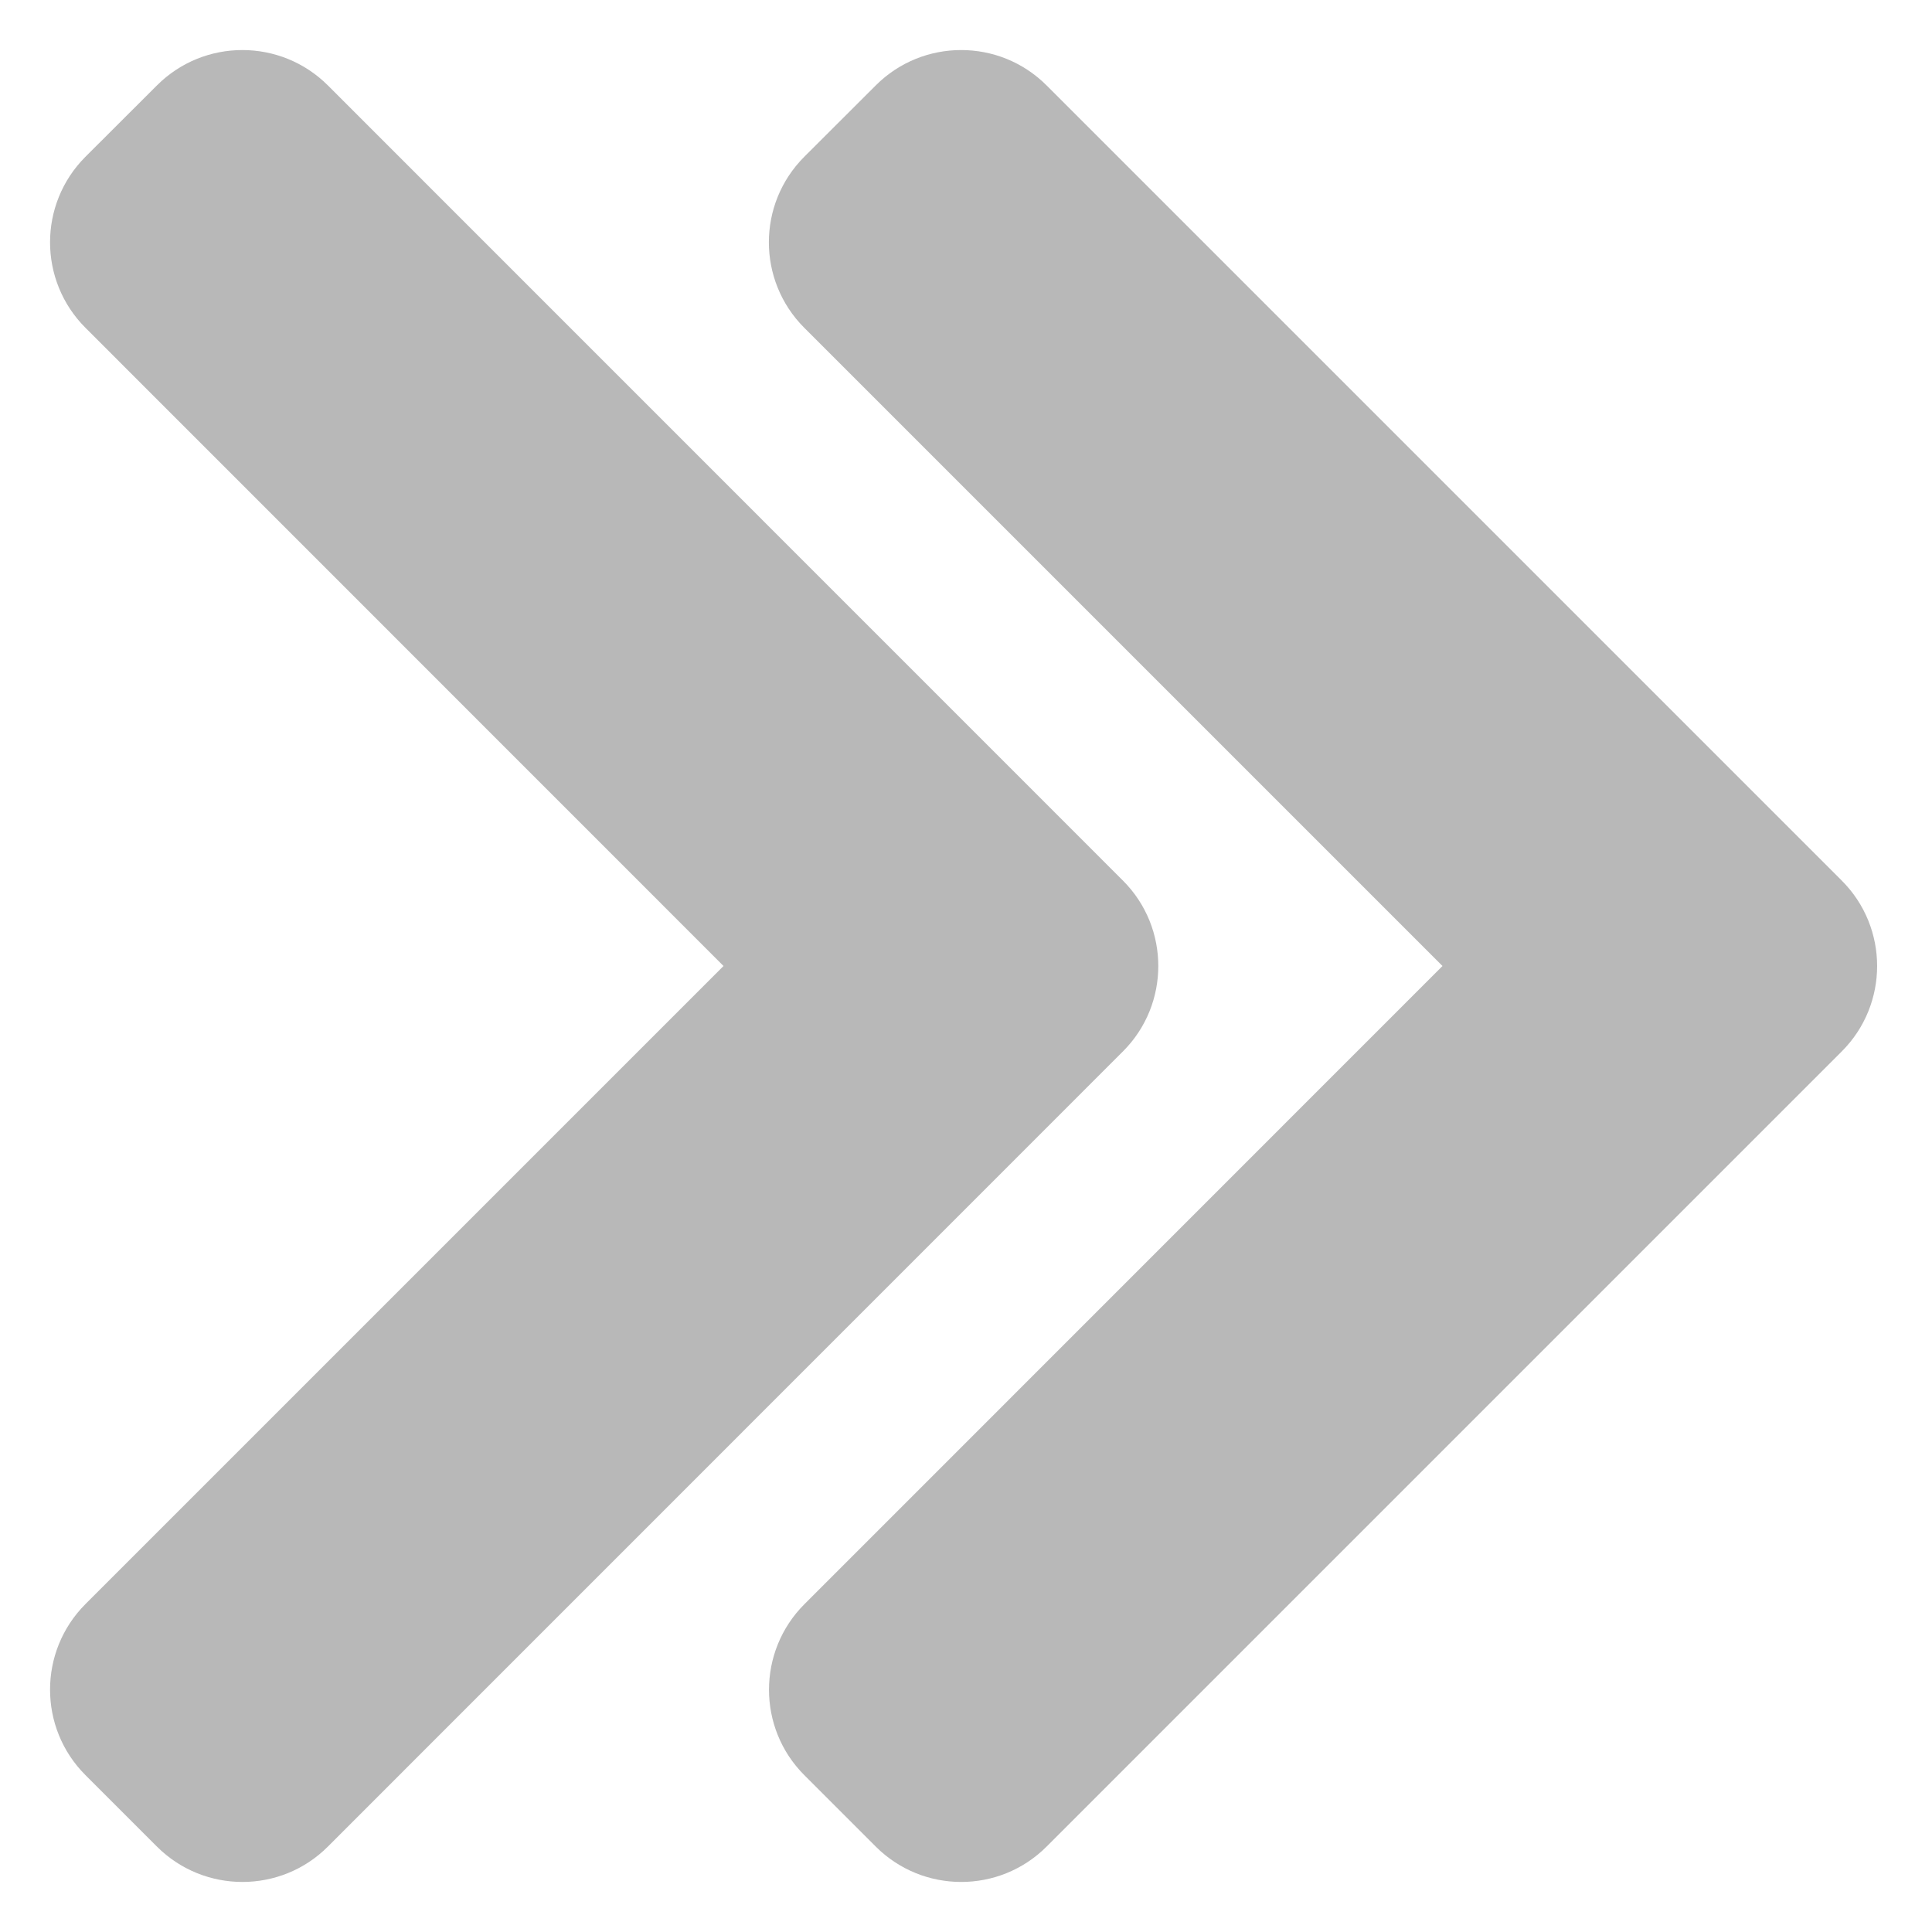 <svg xmlns="http://www.w3.org/2000/svg" width="16" height="16" viewBox="0 0 16 16">
    <g fill="none" fill-rule="evenodd" opacity=".4">
        <g fill="#4D4D4E">
            <g>
                <g>
                    <g>
                        <g>
                            <g>
                                <path d="M7.253.707c.39-.39 1.024-.39 1.414 0l6.586 6.586c.39.39.39 1.024 0 1.414l-6.586 6.586c-.39.39-1.023.39-1.414 0l-.592-.592c-.39-.39-.39-1.024 0-1.415L11.946 8 6.66 2.714c-.39-.391-.39-1.024 0-1.415zM1.3.707c.39-.39 1.024-.39 1.415 0l6.585 6.586c.39.39.39 1.024 0 1.414l-6.585 6.586c-.39.39-1.024.39-1.415 0L.707 14.7c-.39-.39-.39-1.024 0-1.415L5.992 8 .707 2.714c-.39-.391-.39-1.024 0-1.415z" transform="translate(-812 -651) translate(382 150) translate(0 255) translate(402 184) translate(12 38) translate(16 24)"/>
                            </g>
                        </g>
                    </g>
                </g>
            </g>
        </g>
    </g>
</svg>
